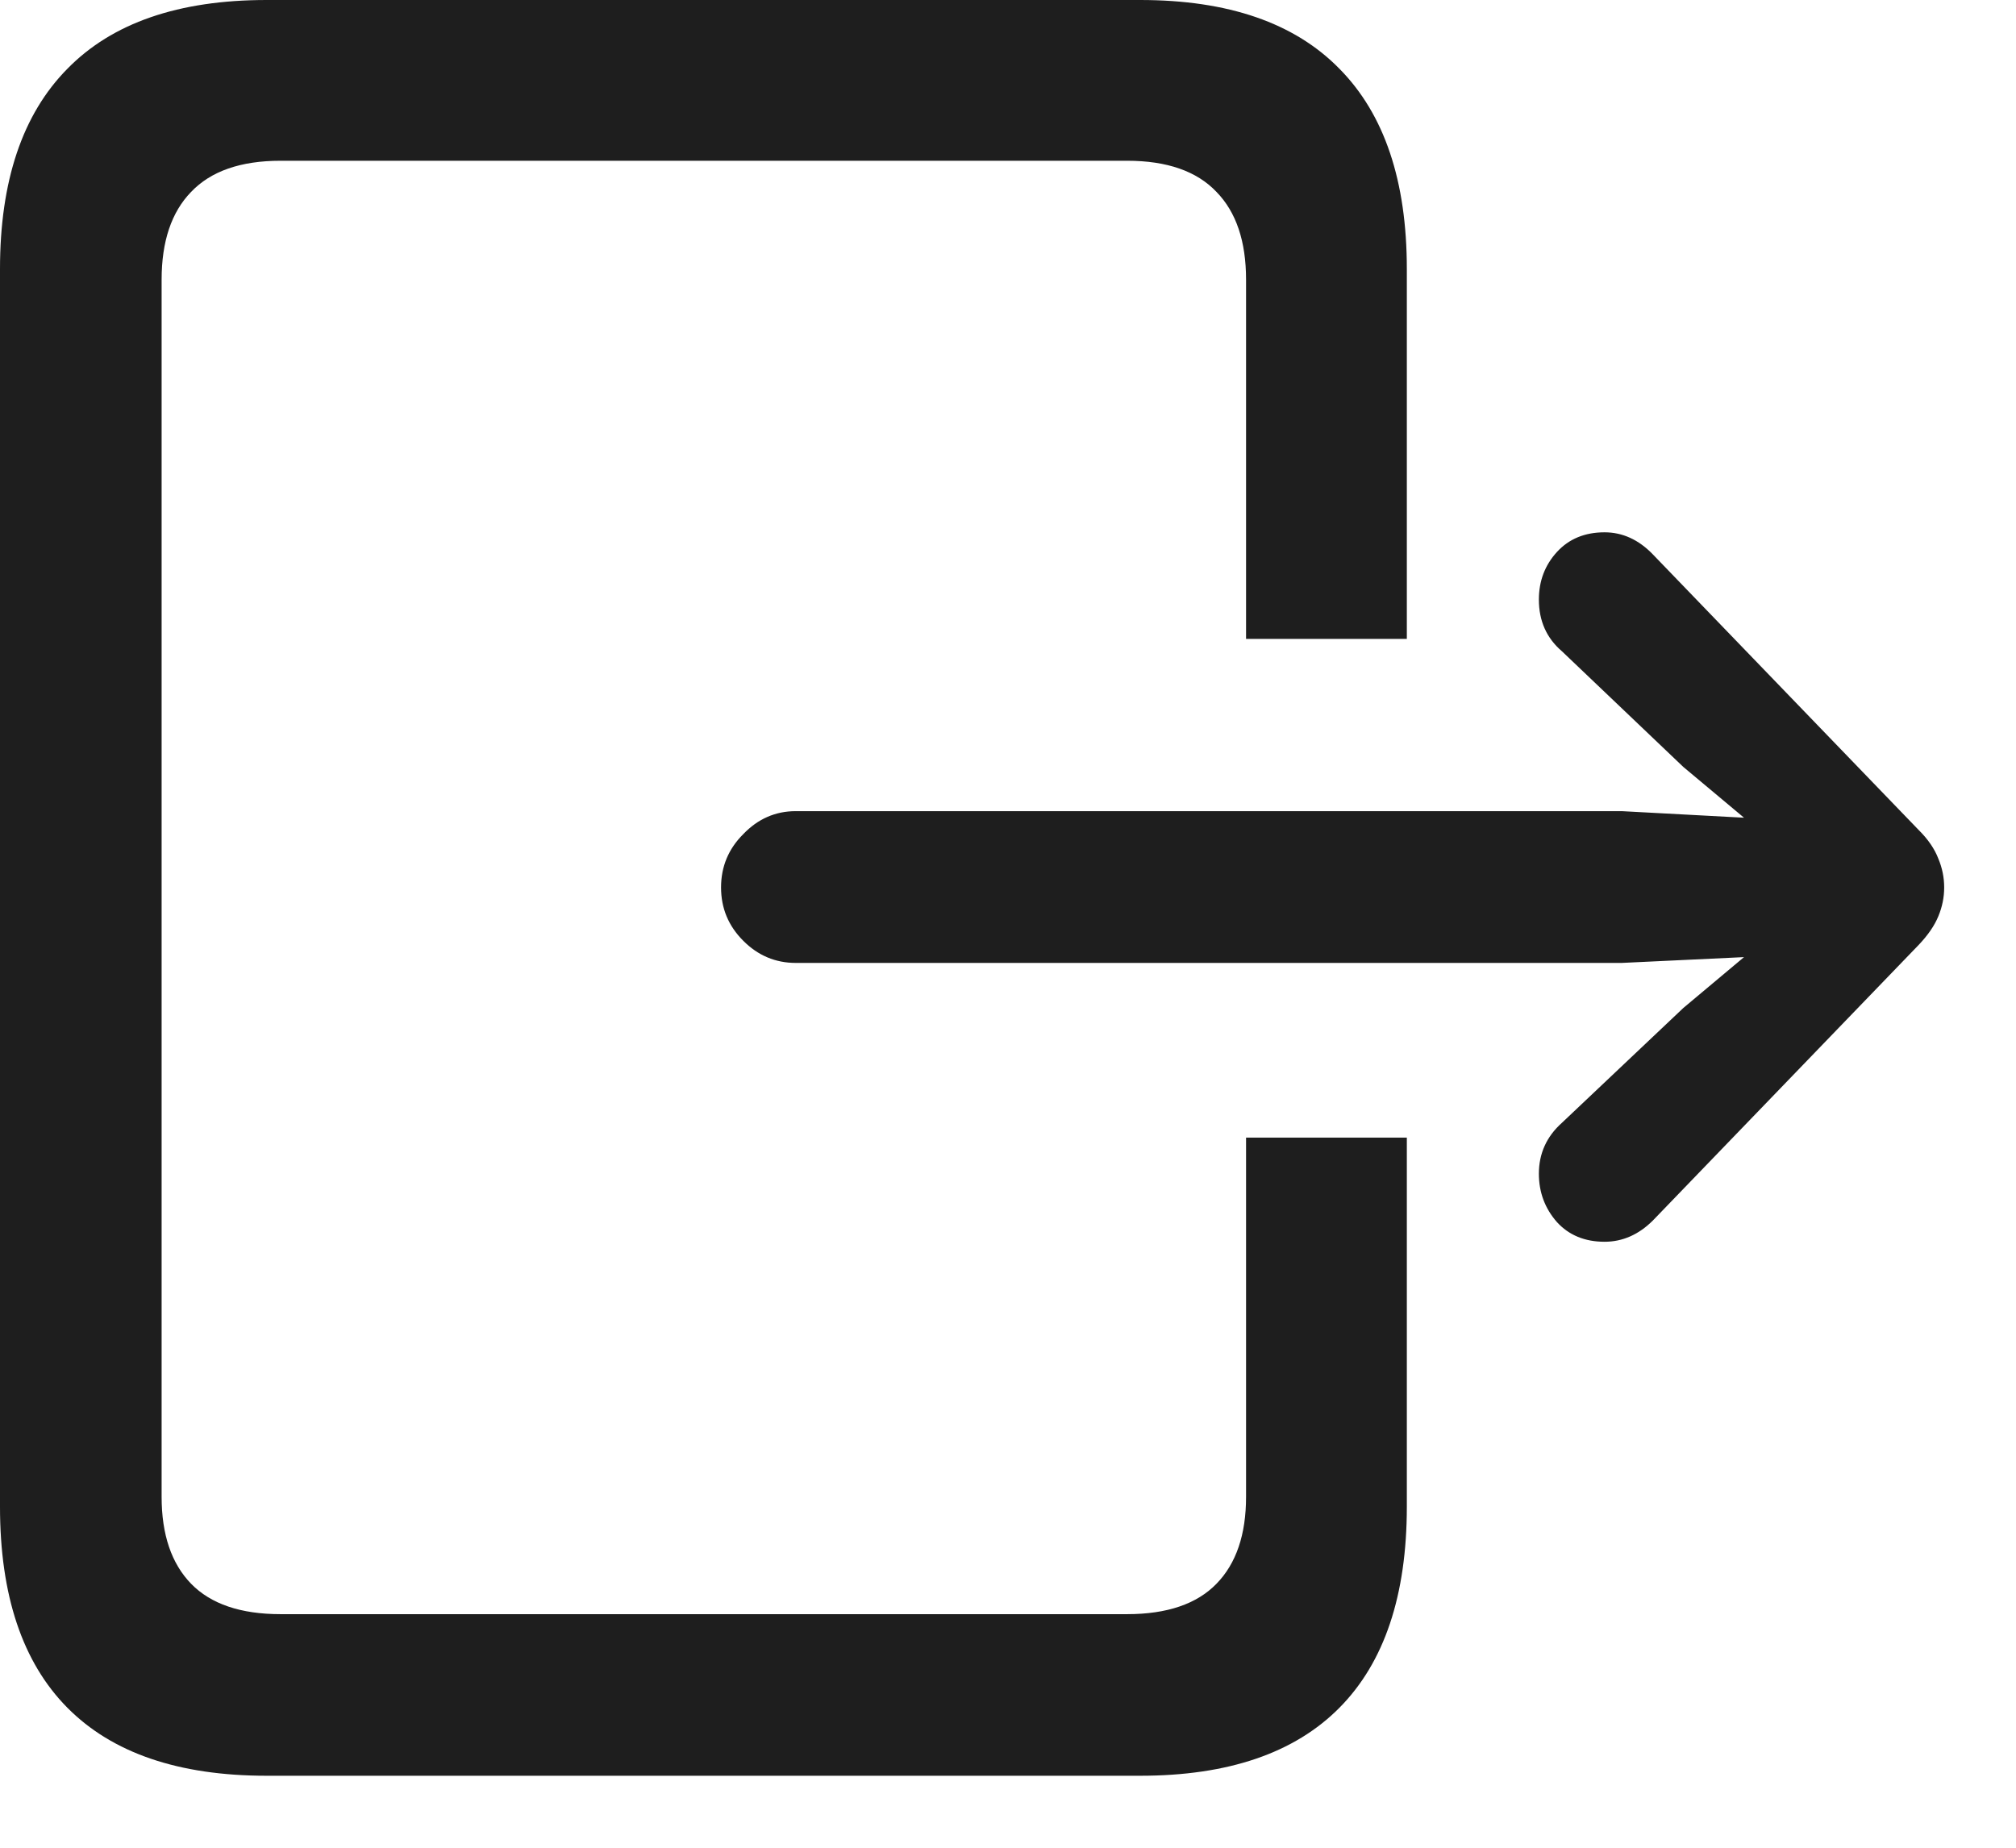 <svg width="24" height="22" viewBox="0 0 24 22" fill="none" xmlns="http://www.w3.org/2000/svg">
<path d="M3.174 21.143H13.574C14.622 21.143 15.413 20.872 15.947 20.332C16.481 19.792 16.748 18.994 16.748 17.939V13.545H14.834V17.822C14.834 18.271 14.717 18.616 14.482 18.857C14.248 19.098 13.893 19.219 13.418 19.219H3.34C2.865 19.219 2.51 19.098 2.275 18.857C2.041 18.616 1.924 18.271 1.924 17.822V3.33C1.924 2.874 2.041 2.526 2.275 2.285C2.51 2.038 2.865 1.914 3.34 1.914H13.418C13.893 1.914 14.248 2.038 14.482 2.285C14.717 2.526 14.834 2.874 14.834 3.33V7.607H16.748V3.203C16.748 2.155 16.481 1.361 15.947 0.82C15.413 0.273 14.622 0 13.574 0H3.174C2.126 0 1.335 0.273 0.801 0.82C0.267 1.361 0 2.155 0 3.203V17.939C0 18.994 0.267 19.792 0.801 20.332C1.335 20.872 2.126 21.143 3.174 21.143ZM9.473 11.465H19.307L20.762 11.396L20.039 12.002L18.594 13.369C18.412 13.532 18.32 13.734 18.32 13.975C18.32 14.196 18.392 14.388 18.535 14.551C18.678 14.707 18.867 14.785 19.102 14.785C19.316 14.785 19.509 14.7 19.678 14.531L22.842 11.25C22.953 11.133 23.031 11.019 23.076 10.908C23.122 10.797 23.145 10.684 23.145 10.566C23.145 10.449 23.122 10.335 23.076 10.225C23.031 10.107 22.953 9.993 22.842 9.883L19.678 6.602C19.509 6.426 19.316 6.338 19.102 6.338C18.867 6.338 18.678 6.416 18.535 6.572C18.392 6.729 18.32 6.917 18.32 7.139C18.32 7.393 18.412 7.598 18.594 7.754L20.039 9.131L20.762 9.736L19.307 9.658H9.473C9.232 9.658 9.023 9.749 8.848 9.932C8.672 10.107 8.584 10.319 8.584 10.566C8.584 10.814 8.672 11.025 8.848 11.201C9.023 11.377 9.232 11.465 9.473 11.465Z" fill="#1E1E1E"/>
</svg>

